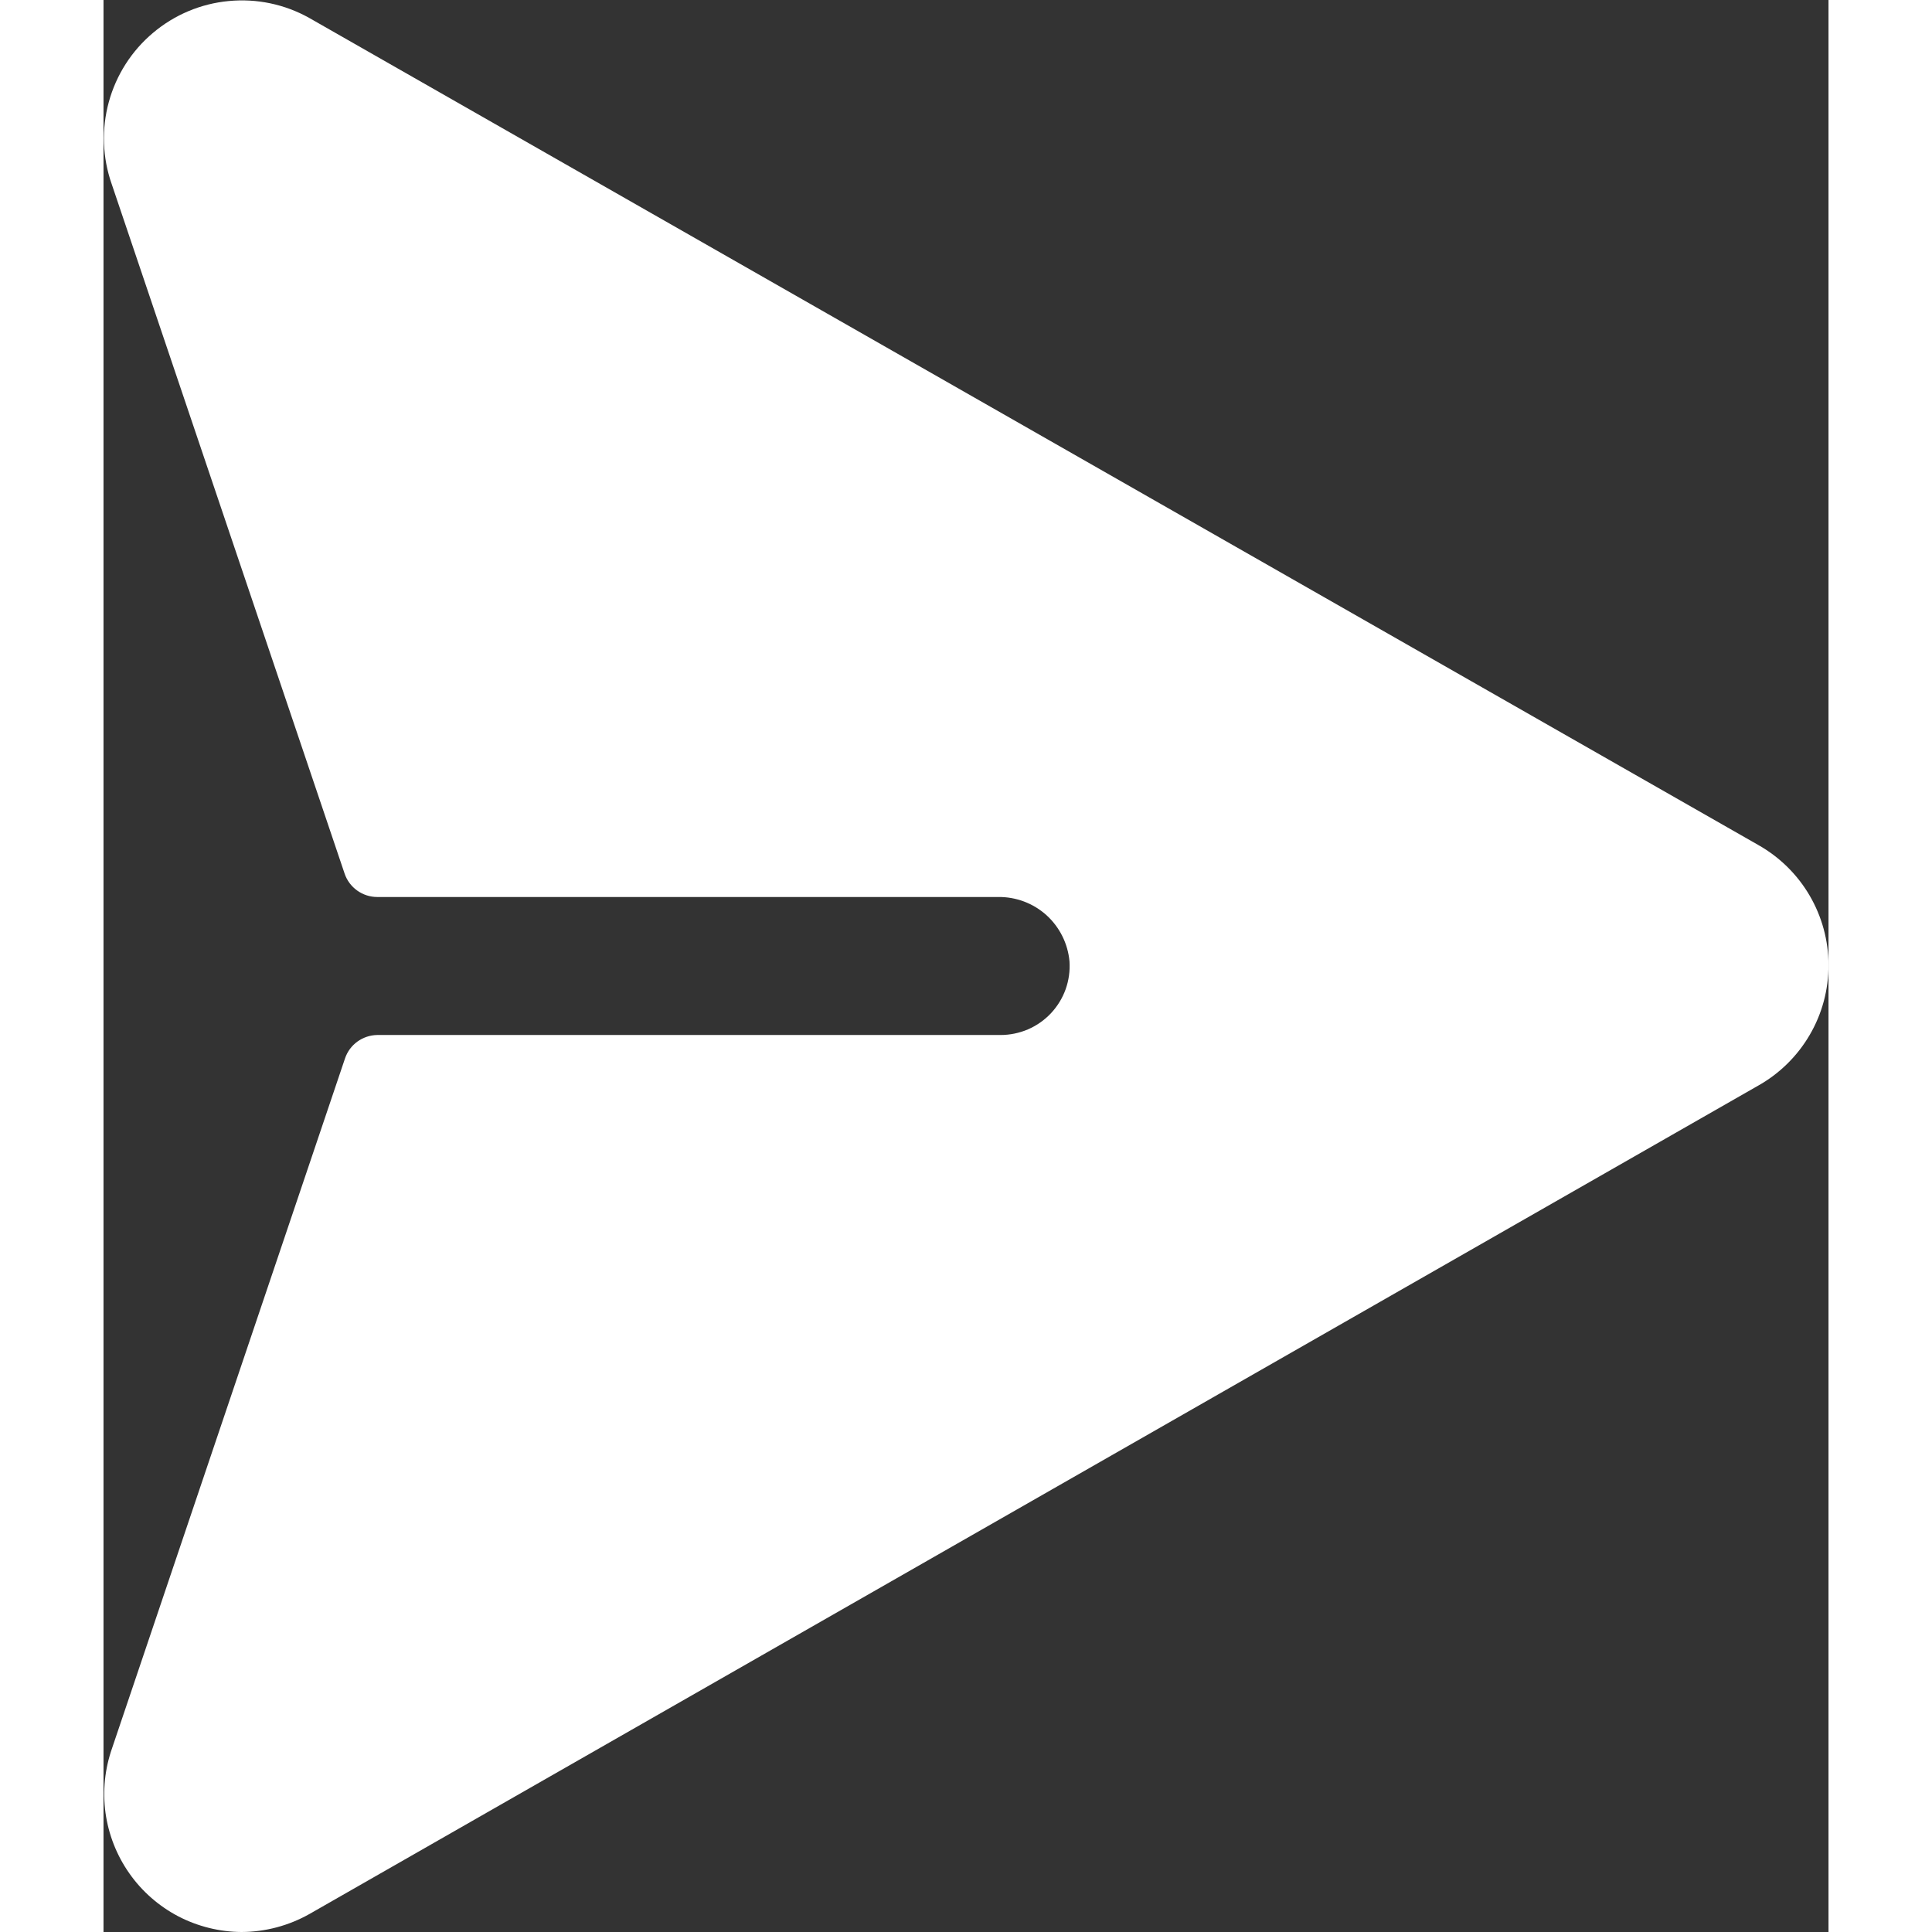 <svg width="16" height="16" viewBox="0 0 25 28" fill="none" xmlns="http://www.w3.org/2000/svg">
<rect x="0" y="0" width="25" height="28" fill="#333333" stroke="none"/>
<path d="M25 13.986C25.001 14.343 24.907 14.693 24.727 15C24.547 15.308 24.288 15.562 23.977 15.736L2.987 27.738C2.686 27.908 2.346 27.999 2 28C1.681 27.998 1.367 27.92 1.084 27.773C0.802 27.625 0.558 27.412 0.375 27.151C0.191 26.89 0.073 26.588 0.029 26.273C-0.014 25.956 0.019 25.635 0.125 25.334L3.5 15.34C3.533 15.242 3.595 15.157 3.679 15.096C3.762 15.036 3.862 15.002 3.965 15H13C13.137 15 13.273 14.972 13.399 14.918C13.524 14.864 13.638 14.784 13.732 14.684C13.825 14.584 13.898 14.466 13.944 14.337C13.99 14.208 14.009 14.07 14 13.934C13.977 13.677 13.858 13.438 13.667 13.264C13.475 13.091 13.226 12.997 12.967 13H3.967C3.863 13 3.761 12.967 3.676 12.906C3.591 12.845 3.527 12.759 3.494 12.66L0.119 2.668C-0.016 2.284 -0.03 1.87 0.077 1.478C0.184 1.087 0.407 0.737 0.718 0.476C1.028 0.214 1.411 0.053 1.815 0.015C2.219 -0.024 2.626 0.061 2.98 0.259L23.98 12.245C24.289 12.419 24.547 12.672 24.726 12.978C24.905 13.284 25 13.632 25 13.986Z" fill="white"/>
</svg>
